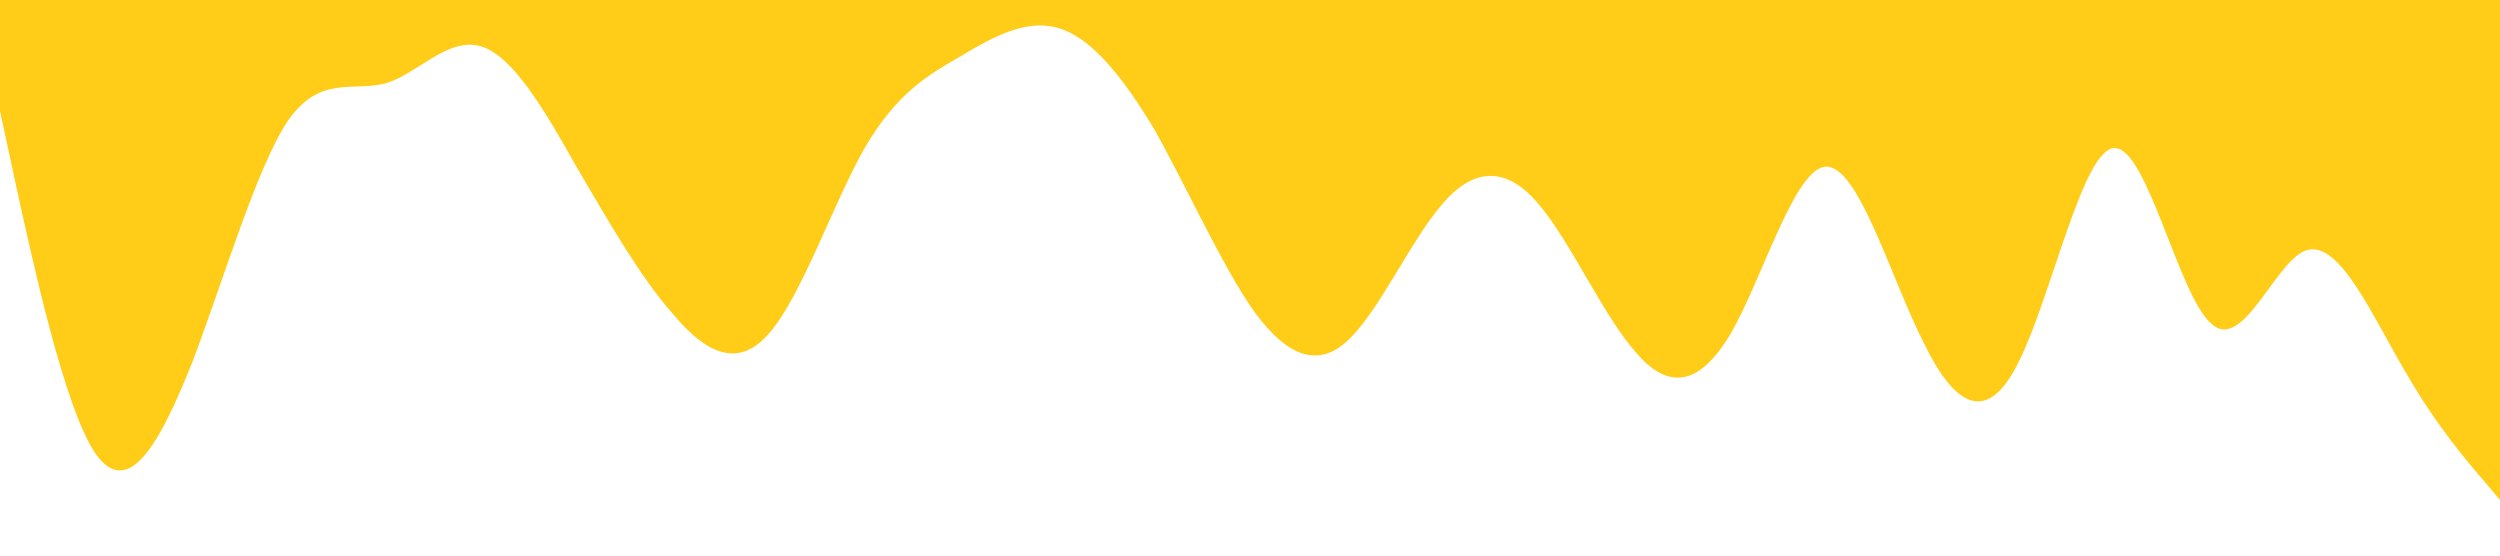 <?xml version="1.0" standalone="no"?><svg xmlns="http://www.w3.org/2000/svg" viewBox="0 0 1440 320"><path fill="#ffcd17" fill-opacity="1" d="M0,64L9.2,106.7C18.5,149,37,235,55,261.3C73.8,288,92,256,111,208C129.2,160,148,96,166,69.3C184.6,43,203,53,222,48C240,43,258,21,277,26.7C295.4,32,314,64,332,96C350.8,128,369,160,388,181.3C406.2,203,425,213,443,192C461.5,171,480,117,498,85.3C516.9,53,535,43,554,32C572.3,21,591,11,609,16C627.7,21,646,43,665,74.7C683.1,107,702,149,720,176C738.5,203,757,213,775,197.3C793.8,181,812,139,831,117.3C849.2,96,868,96,886,117.3C904.6,139,923,181,942,202.7C960,224,978,224,997,192C1015.4,160,1034,96,1052,96C1070.8,96,1089,160,1108,197.3C1126.2,235,1145,245,1163,208C1181.5,171,1200,85,1218,85.3C1236.9,85,1255,171,1274,186.7C1292.3,203,1311,149,1329,144C1347.7,139,1366,181,1385,213.3C1403.1,245,1422,267,1431,277.3L1440,288L1440,0L1430.8,0C1421.5,0,1403,0,1385,0C1366.2,0,1348,0,1329,0C1310.8,0,1292,0,1274,0C1255.4,0,1237,0,1218,0C1200,0,1182,0,1163,0C1144.6,0,1126,0,1108,0C1089.2,0,1071,0,1052,0C1033.8,0,1015,0,997,0C978.5,0,960,0,942,0C923.1,0,905,0,886,0C867.7,0,849,0,831,0C812.3,0,794,0,775,0C756.9,0,738,0,720,0C701.5,0,683,0,665,0C646.2,0,628,0,609,0C590.8,0,572,0,554,0C535.4,0,517,0,498,0C480,0,462,0,443,0C424.6,0,406,0,388,0C369.2,0,351,0,332,0C313.8,0,295,0,277,0C258.5,0,240,0,222,0C203.1,0,185,0,166,0C147.7,0,129,0,111,0C92.3,0,74,0,55,0C36.9,0,18,0,9,0L0,0Z"></path></svg>